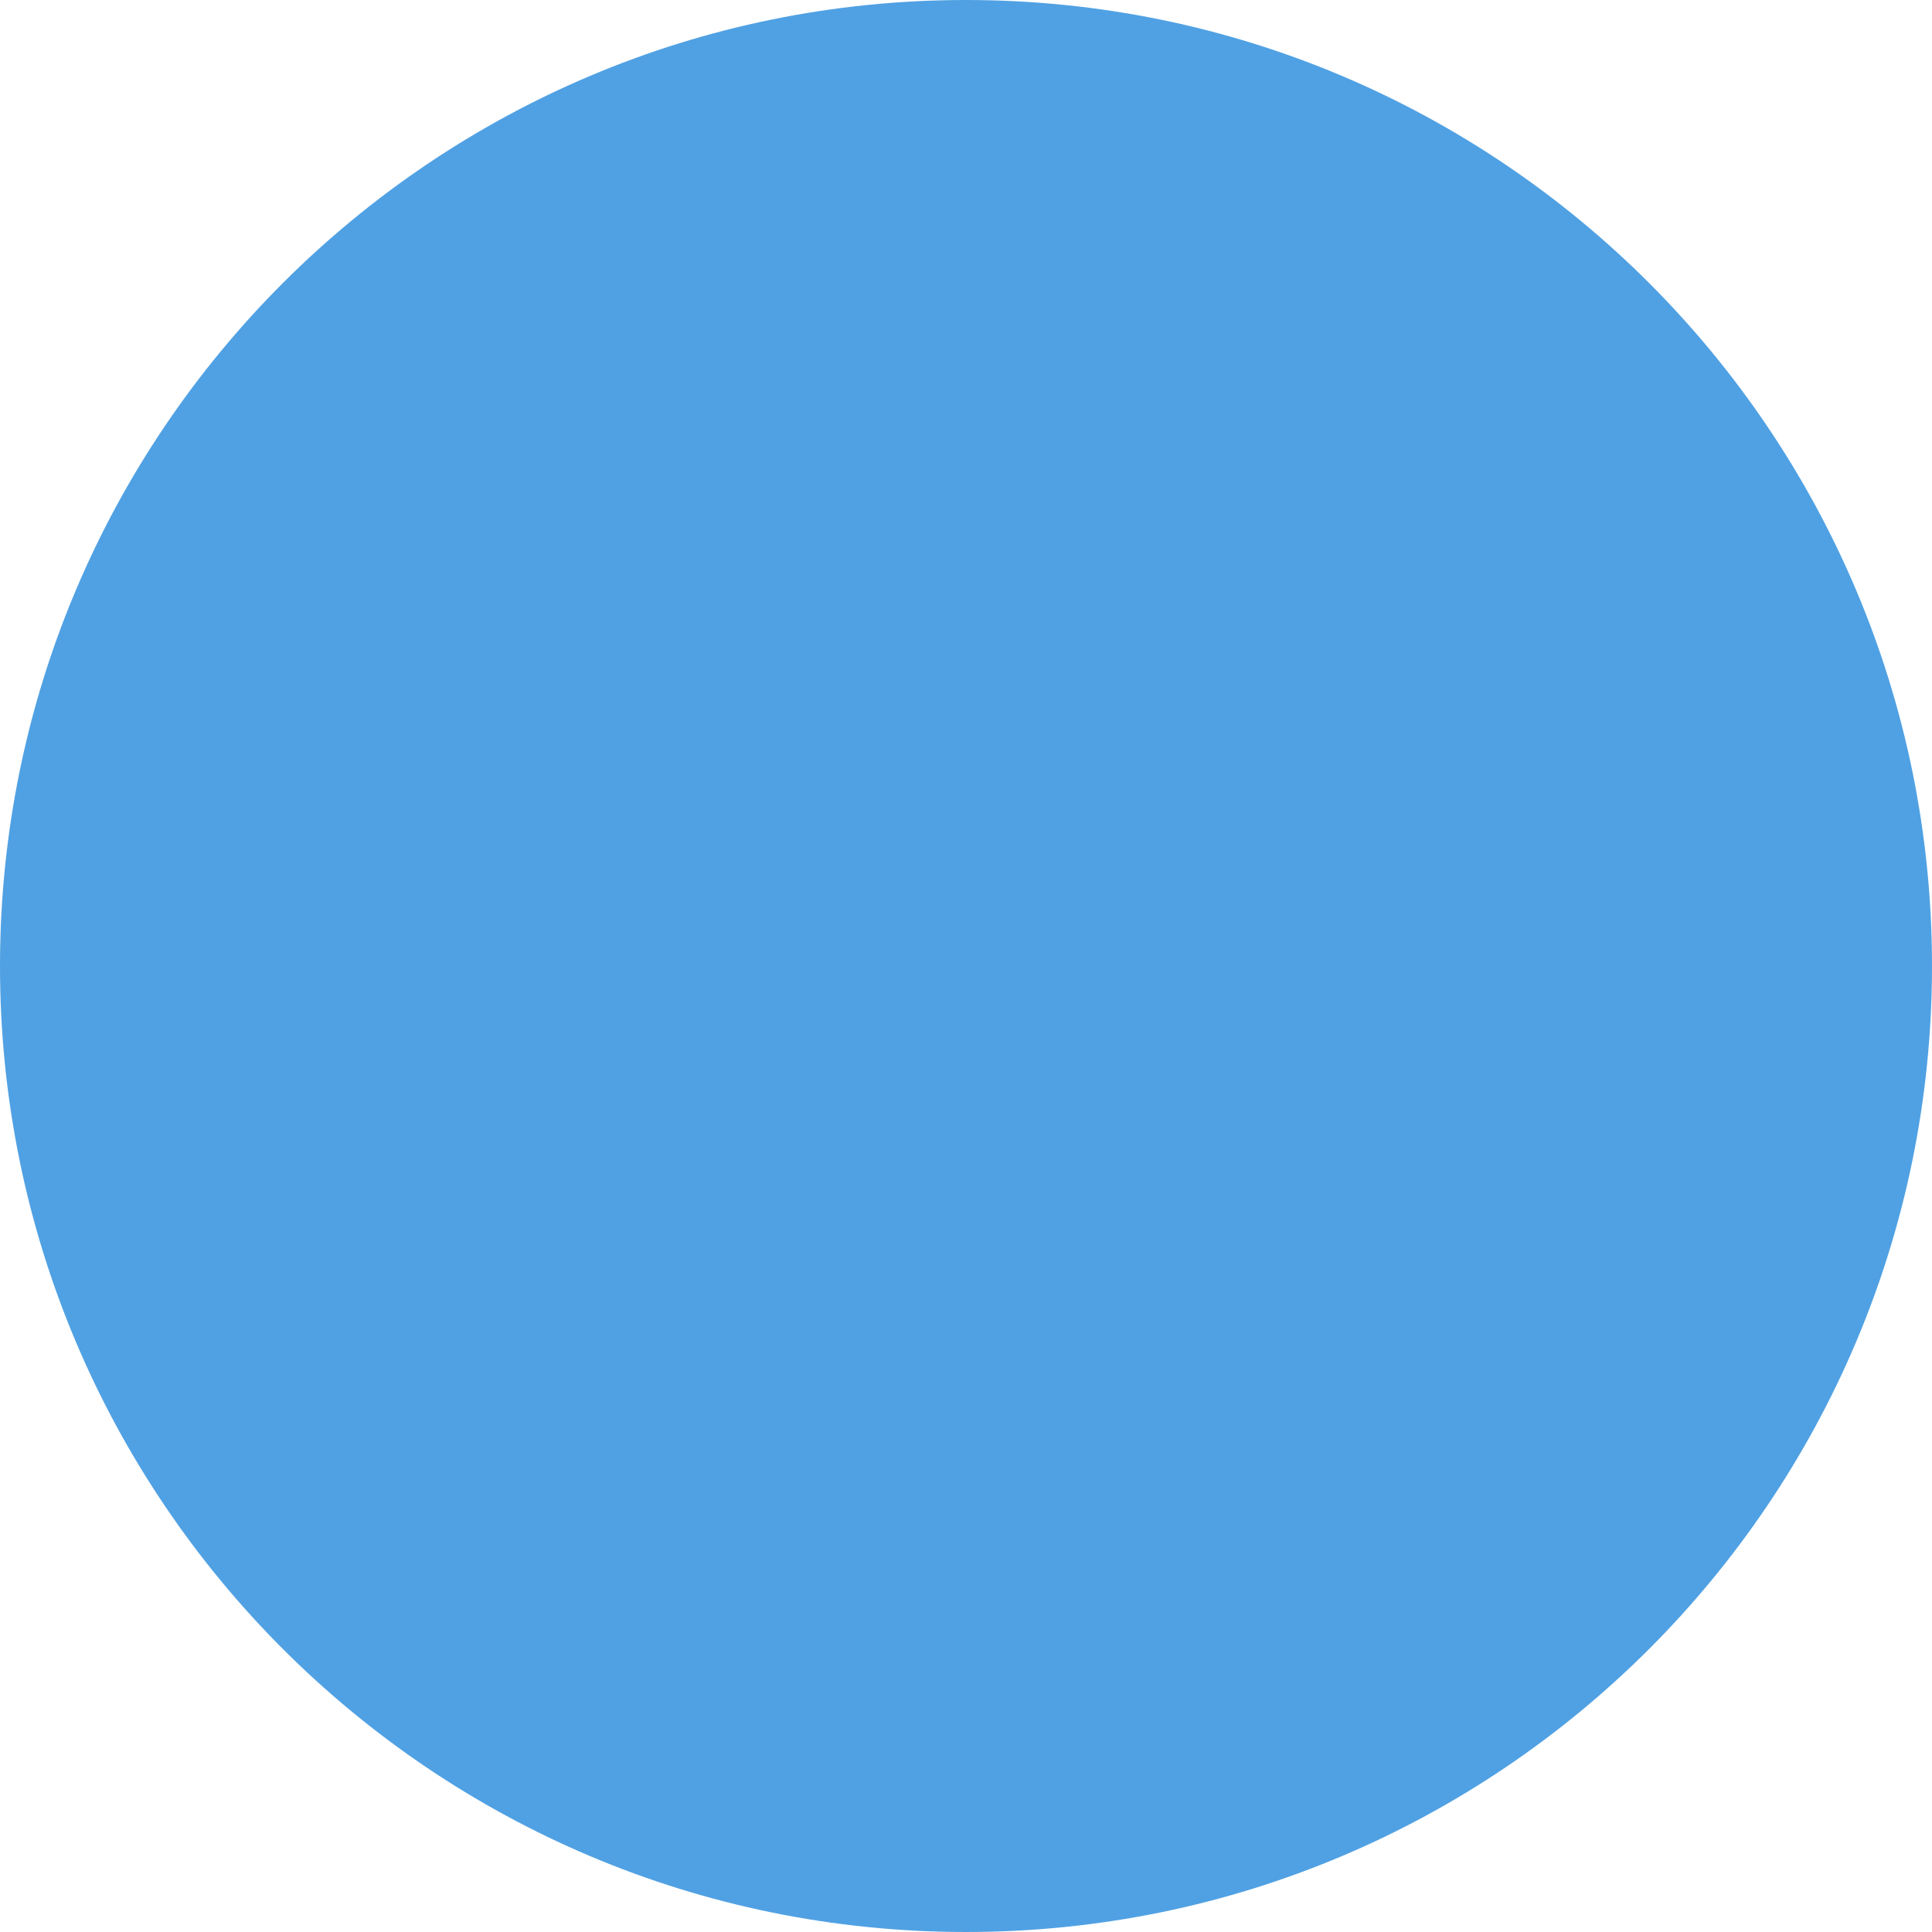 <?xml version="1.0" encoding="UTF-8"?>
<!DOCTYPE svg PUBLIC "-//W3C//DTD SVG 1.1//EN" "http://www.w3.org/Graphics/SVG/1.1/DTD/svg11.dtd">
<svg version="1.1" id="Layer_1" xmlns="http://www.w3.org/2000/svg" xmlns:xlink="http://www.w3.org/1999/xlink" x="0px" y="0px" width="16px" height="16px" viewBox="0 0 16 16" enable-background="new 0 0 16 16" xml:space="preserve">
  <g id="icon">
    <polygon points="13.1,6.9 9.1,6.9 9.1,2.9 6.9,2.9 6.9,6.9 2.9,6.9 2.9,9.1 6.9,9.1 6.9,13.1 9.1,13.1 9.1,9.1 13.1,9.1" fill-rule="evenodd" fill="#50A1E3" stroke-linejoin="miter"/>
    <path d="M8,0C3.582,0,0,3.582,0,8c0,4.418,3.582,8,8,8s8,-3.582,8,-8C16,3.582,12.418,0,8,0zM13,8.592c0,0.226,-0.183,0.408,-0.408,0.408H9v3.592c0,0.226,-0.183,0.408,-0.408,0.408H7.408c-0.226,0,-0.408,-0.183,-0.408,-0.408V9H3.408C3.183,9,3,8.817,3,8.592V7.408C3,7.183,3.183,7,3.408,7H7V3.408C7,3.183,7.183,3,7.408,3h1.183C8.817,3,9,3.183,9,3.408V7h3.592c0.226,0,0.408,0.183,0.408,0.408V8.592z" fill-rule="evenodd" fill="#50A1E3"/>
  </g>
</svg>
